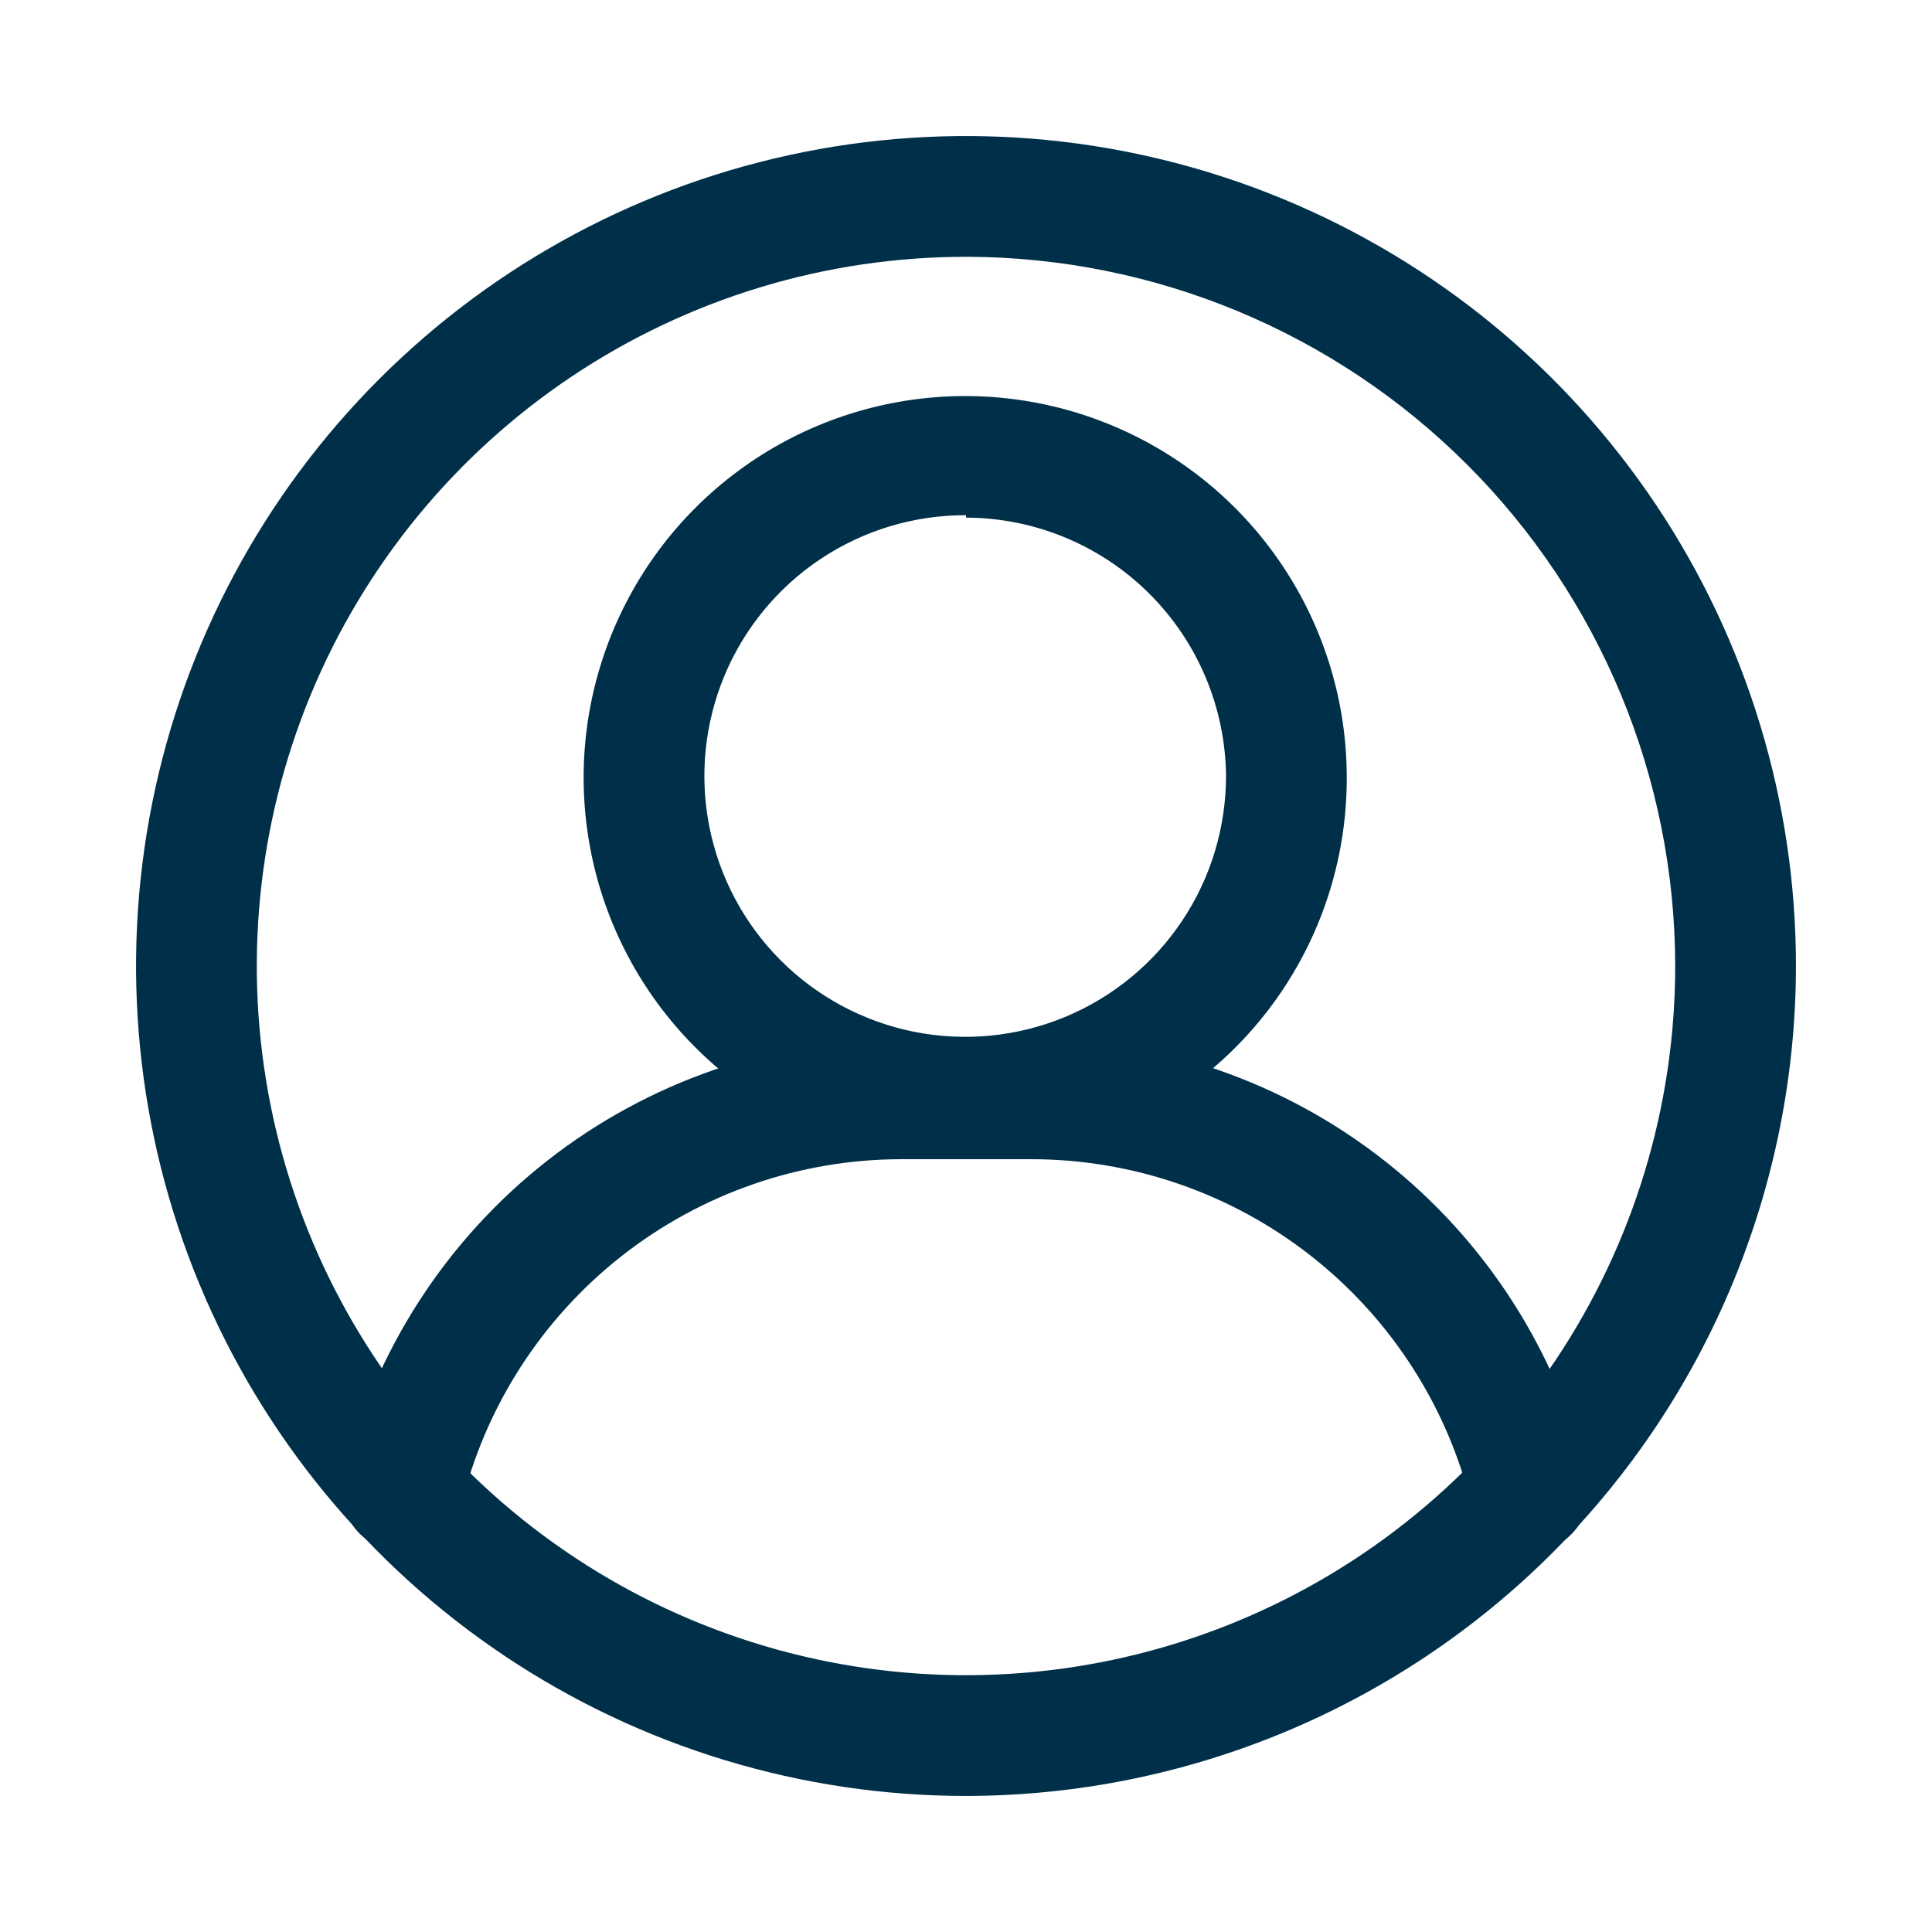 <svg width="120" height="120" viewBox="0 0 120 120" fill="none" xmlns="http://www.w3.org/2000/svg">
<path d="M60 72C55.309 72.01 50.72 70.627 46.815 68.027C42.91 65.426 39.864 61.725 38.064 57.393C36.264 53.06 35.791 48.291 36.703 43.689C37.616 39.087 39.875 34.859 43.192 31.542C46.51 28.224 50.737 25.966 55.339 25.053C59.941 24.14 64.71 24.614 69.043 26.414C73.376 28.214 77.077 31.259 79.677 35.164C82.278 39.069 83.66 43.658 83.65 48.35C83.65 54.622 81.159 60.638 76.724 65.073C72.288 69.508 66.273 72 60 72ZM60 32C56.794 31.99 53.657 32.932 50.987 34.706C48.316 36.48 46.232 39.007 44.998 41.966C43.764 44.925 43.436 48.184 44.056 51.33C44.675 54.475 46.214 57.367 48.478 59.637C50.741 61.908 53.628 63.456 56.772 64.085C59.915 64.714 63.175 64.396 66.138 63.172C69.101 61.947 71.634 59.871 73.417 57.205C75.199 54.54 76.15 51.406 76.15 48.2C76.111 43.938 74.394 39.864 71.371 36.859C68.348 33.855 64.262 32.163 60 32.15V32Z" fill="#003049"/>
<path d="M95 96.4C94.16 96.397 93.346 96.108 92.691 95.581C92.037 95.054 91.582 94.32 91.4 93.5C89.908 87.362 86.394 81.904 81.424 78.004C76.454 74.104 70.317 71.99 64 72H56C49.691 72.001 43.566 74.121 38.606 78.019C33.647 81.918 30.14 87.37 28.65 93.5C28.532 93.979 28.32 94.431 28.028 94.828C27.735 95.226 27.367 95.562 26.945 95.817C26.522 96.073 26.053 96.242 25.565 96.317C25.077 96.391 24.579 96.368 24.1 96.25C23.621 96.132 23.169 95.92 22.772 95.628C22.374 95.335 22.038 94.967 21.783 94.544C21.527 94.122 21.358 93.653 21.284 93.165C21.209 92.677 21.232 92.179 21.35 91.7C23.243 83.94 27.688 77.04 33.971 72.108C40.255 67.176 48.012 64.496 56 64.5H63.95C71.949 64.481 79.721 67.161 86.008 72.106C92.296 77.051 96.733 83.972 98.6 91.75C98.828 92.717 98.667 93.735 98.153 94.586C97.639 95.436 96.812 96.052 95.85 96.3L95 96.4Z" fill="#003049"/>
<path d="M60 111.55C49.805 111.55 39.838 108.527 31.361 102.862C22.883 97.198 16.276 89.147 12.374 79.727C8.473 70.308 7.452 59.943 9.441 49.943C11.43 39.943 16.34 30.758 23.549 23.549C30.758 16.339 39.944 11.43 49.943 9.44C59.943 7.451 70.308 8.472 79.728 12.374C89.147 16.276 97.198 22.883 102.862 31.36C108.527 39.838 111.55 49.804 111.55 60C111.537 73.668 106.102 86.772 96.437 96.437C86.772 106.101 73.668 111.537 60 111.55V111.55ZM60 15.95C51.288 15.95 42.771 18.534 35.527 23.374C28.283 28.214 22.637 35.094 19.303 43.143C15.969 51.192 15.097 60.049 16.797 68.594C18.496 77.139 22.692 84.987 28.852 91.148C35.013 97.308 42.862 101.504 51.407 103.204C59.951 104.903 68.808 104.031 76.857 100.697C84.906 97.363 91.786 91.717 96.626 84.473C101.467 77.229 104.05 68.712 104.05 60C104.037 48.321 99.392 37.125 91.134 28.866C82.876 20.608 71.679 15.963 60 15.95V15.95Z" fill="#003049"/>
</svg>
